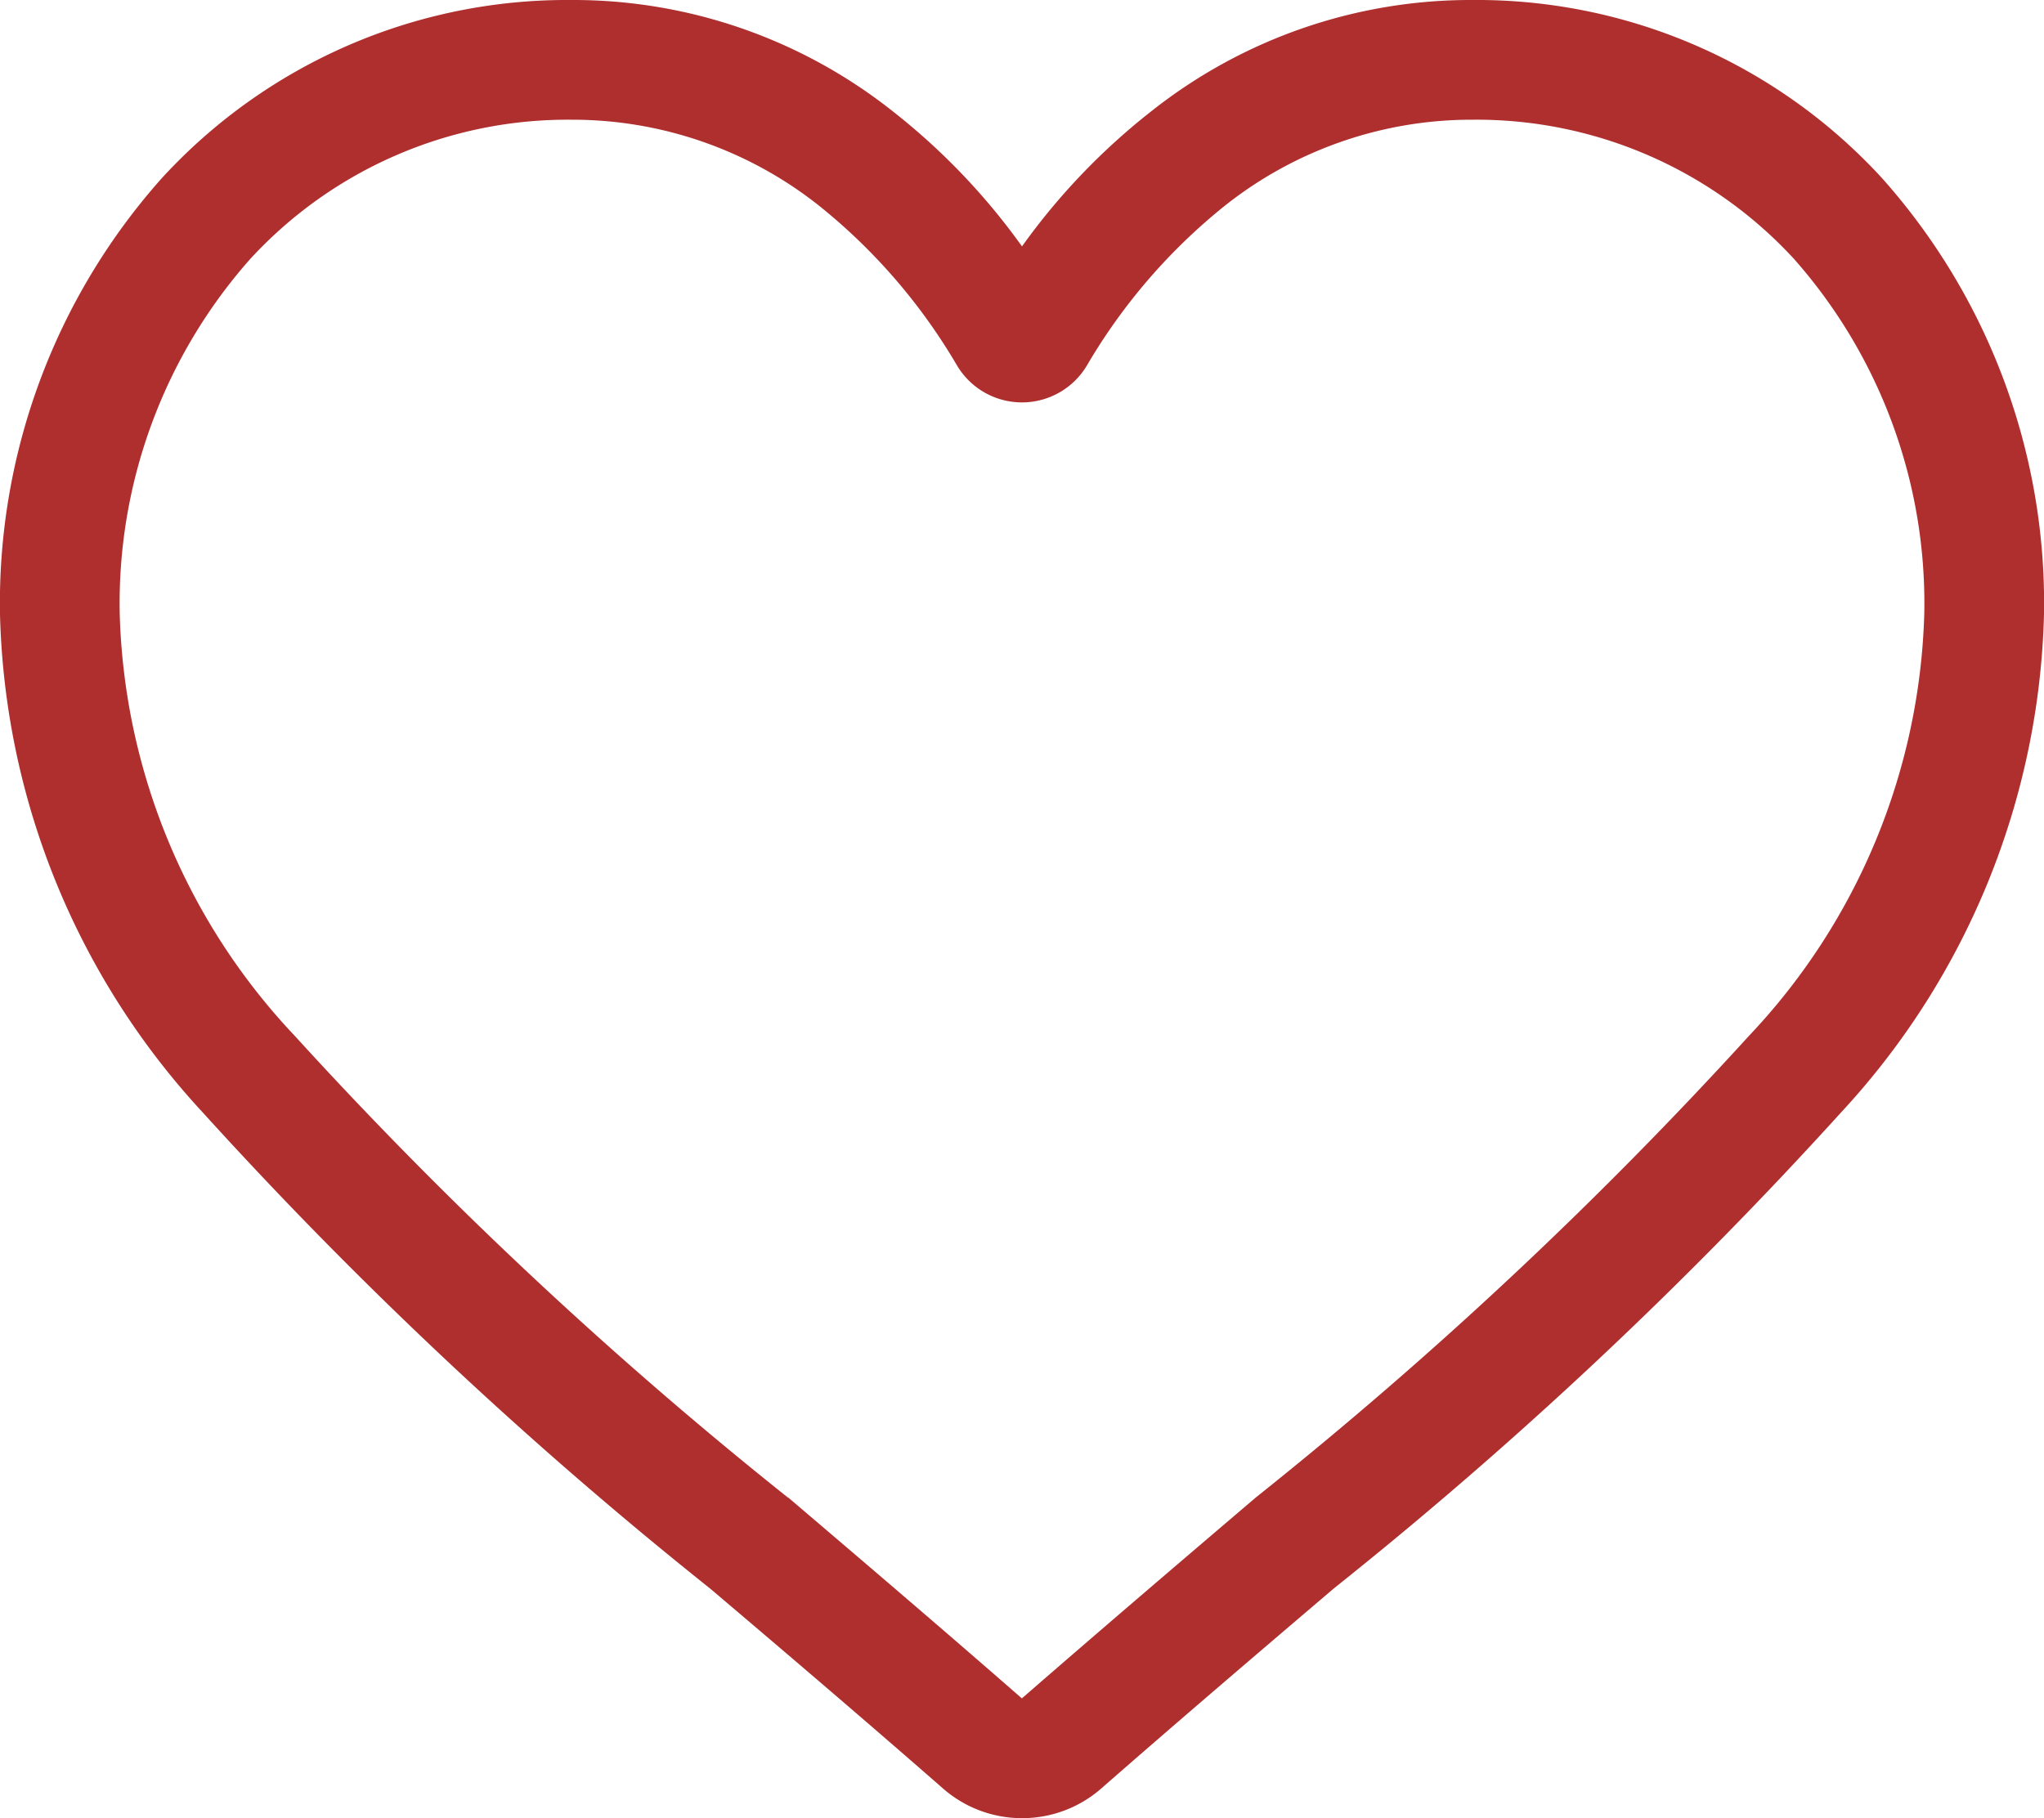<svg xmlns="http://www.w3.org/2000/svg" width="28.1" height="25" viewBox="0 0 28.1 25">
  <path id="heart" d="M14.05,25a1.648,1.648,0,0,1-1.086-.408c-1.135-.993-2.23-1.925-3.2-2.748l0,0a59.426,59.426,0,0,1-6.977-6.548A10.459,10.459,0,0,1,0,8.445a8.783,8.783,0,0,1,2.229-6A7.556,7.556,0,0,1,7.85,0a7.068,7.068,0,0,1,4.415,1.524A9.033,9.033,0,0,1,14.05,3.388a9.034,9.034,0,0,1,1.785-1.864A7.068,7.068,0,0,1,20.25,0a7.557,7.557,0,0,1,5.621,2.447,8.783,8.783,0,0,1,2.229,6,10.458,10.458,0,0,1-2.787,6.846,59.413,59.413,0,0,1-6.976,6.548c-.967.824-2.063,1.758-3.2,2.753A1.649,1.649,0,0,1,14.05,25ZM7.85,1.646A5.928,5.928,0,0,0,3.439,3.562,7.144,7.144,0,0,0,1.646,8.445a8.8,8.8,0,0,0,2.408,5.8,58.478,58.478,0,0,0,6.777,6.346l.005,0c.969.826,2.068,1.762,3.212,2.762,1.15-1,2.251-1.94,3.222-2.767a58.489,58.489,0,0,0,6.776-6.345,8.8,8.8,0,0,0,2.408-5.8,7.144,7.144,0,0,0-1.793-4.883A5.928,5.928,0,0,0,20.25,1.646a5.459,5.459,0,0,0-3.408,1.18,7.987,7.987,0,0,0-1.9,2.2,1.039,1.039,0,0,1-1.785,0,7.98,7.98,0,0,0-1.9-2.2A5.459,5.459,0,0,0,7.85,1.646Zm0,0" fill="#af2e2e"/>
</svg>
